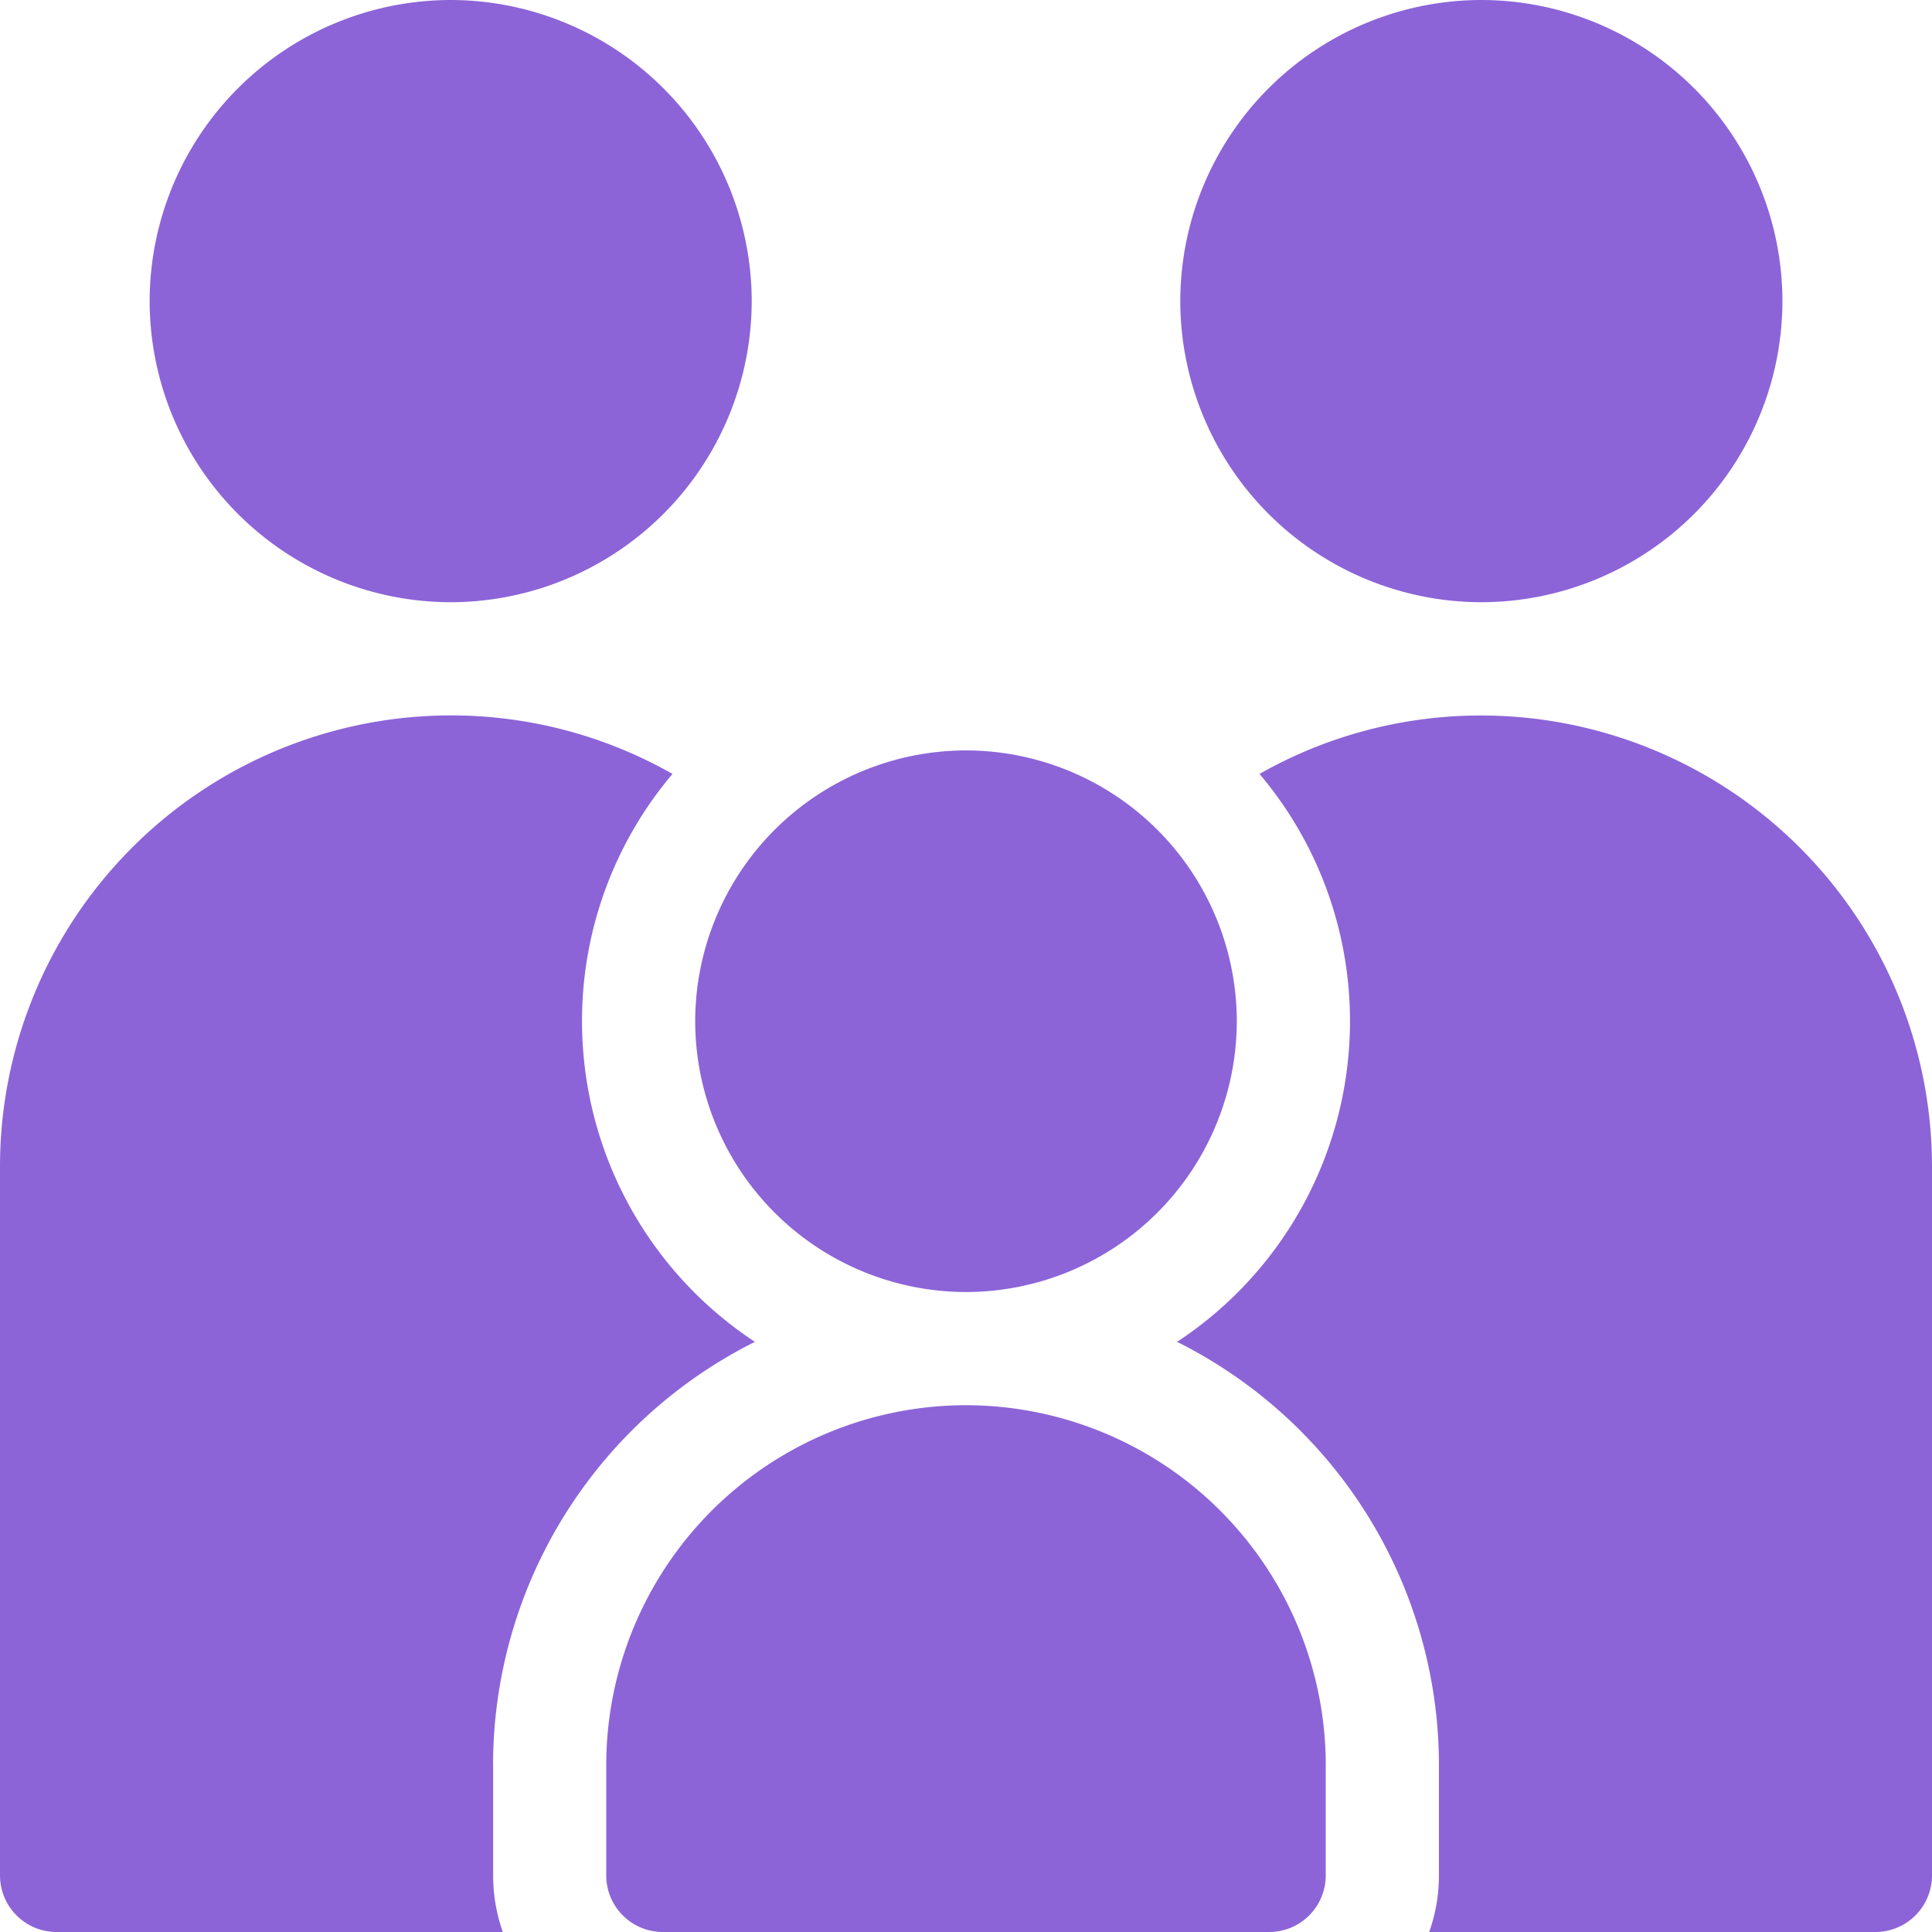 <svg width="24" height="24" fill="none" xmlns="http://www.w3.org/2000/svg"><g clip-path="url(#clip0_1229_18931)" fill="#8C64D8"><path d="M5.598 7.481a3.745 3.745 0 003.74-3.74A3.745 3.745 0 005.599 0a3.745 3.745 0 00-3.74 3.74 3.745 3.745 0 003.74 3.741zM12 17.456a4.473 4.473 0 00-4.469 4.468v1.373c0 .388.315.703.703.703h7.531a.703.703 0 00.704-.703v-1.372a4.474 4.474 0 00-4.47-4.469z"/><path d="M6.125 21.924a5.88 5.88 0 013.253-5.255 4.77 4.77 0 01-2.148-3.983 4.75 4.75 0 011.124-3.072 5.563 5.563 0 00-2.756-.727A5.605 5.605 0 000 14.486v8.81c0 .39.315.704.703.704h5.543a2.101 2.101 0 01-.12-.703v-1.373z"/><path d="M12 16.05a3.368 3.368 0 003.364-3.364A3.368 3.368 0 0012 9.322a3.368 3.368 0 00-3.364 3.364A3.368 3.368 0 0012 16.05zm6.402-8.569a3.745 3.745 0 003.74-3.74A3.745 3.745 0 0018.402 0a3.745 3.745 0 00-3.74 3.74 3.745 3.745 0 003.74 3.741z"/><path d="M18.401 8.888c-1 0-1.941.264-2.755.726a4.75 4.75 0 011.124 3.072 4.77 4.77 0 01-2.148 3.983 5.88 5.88 0 013.253 5.255v1.373a2.1 2.1 0 01-.121.703h5.543a.703.703 0 00.703-.703v-8.811a5.605 5.605 0 00-5.6-5.598z"/></g><defs><clipPath id="clip0_1229_18931"><path fill="#fff" d="M0 0h24v24H0z"/></clipPath></defs></svg>